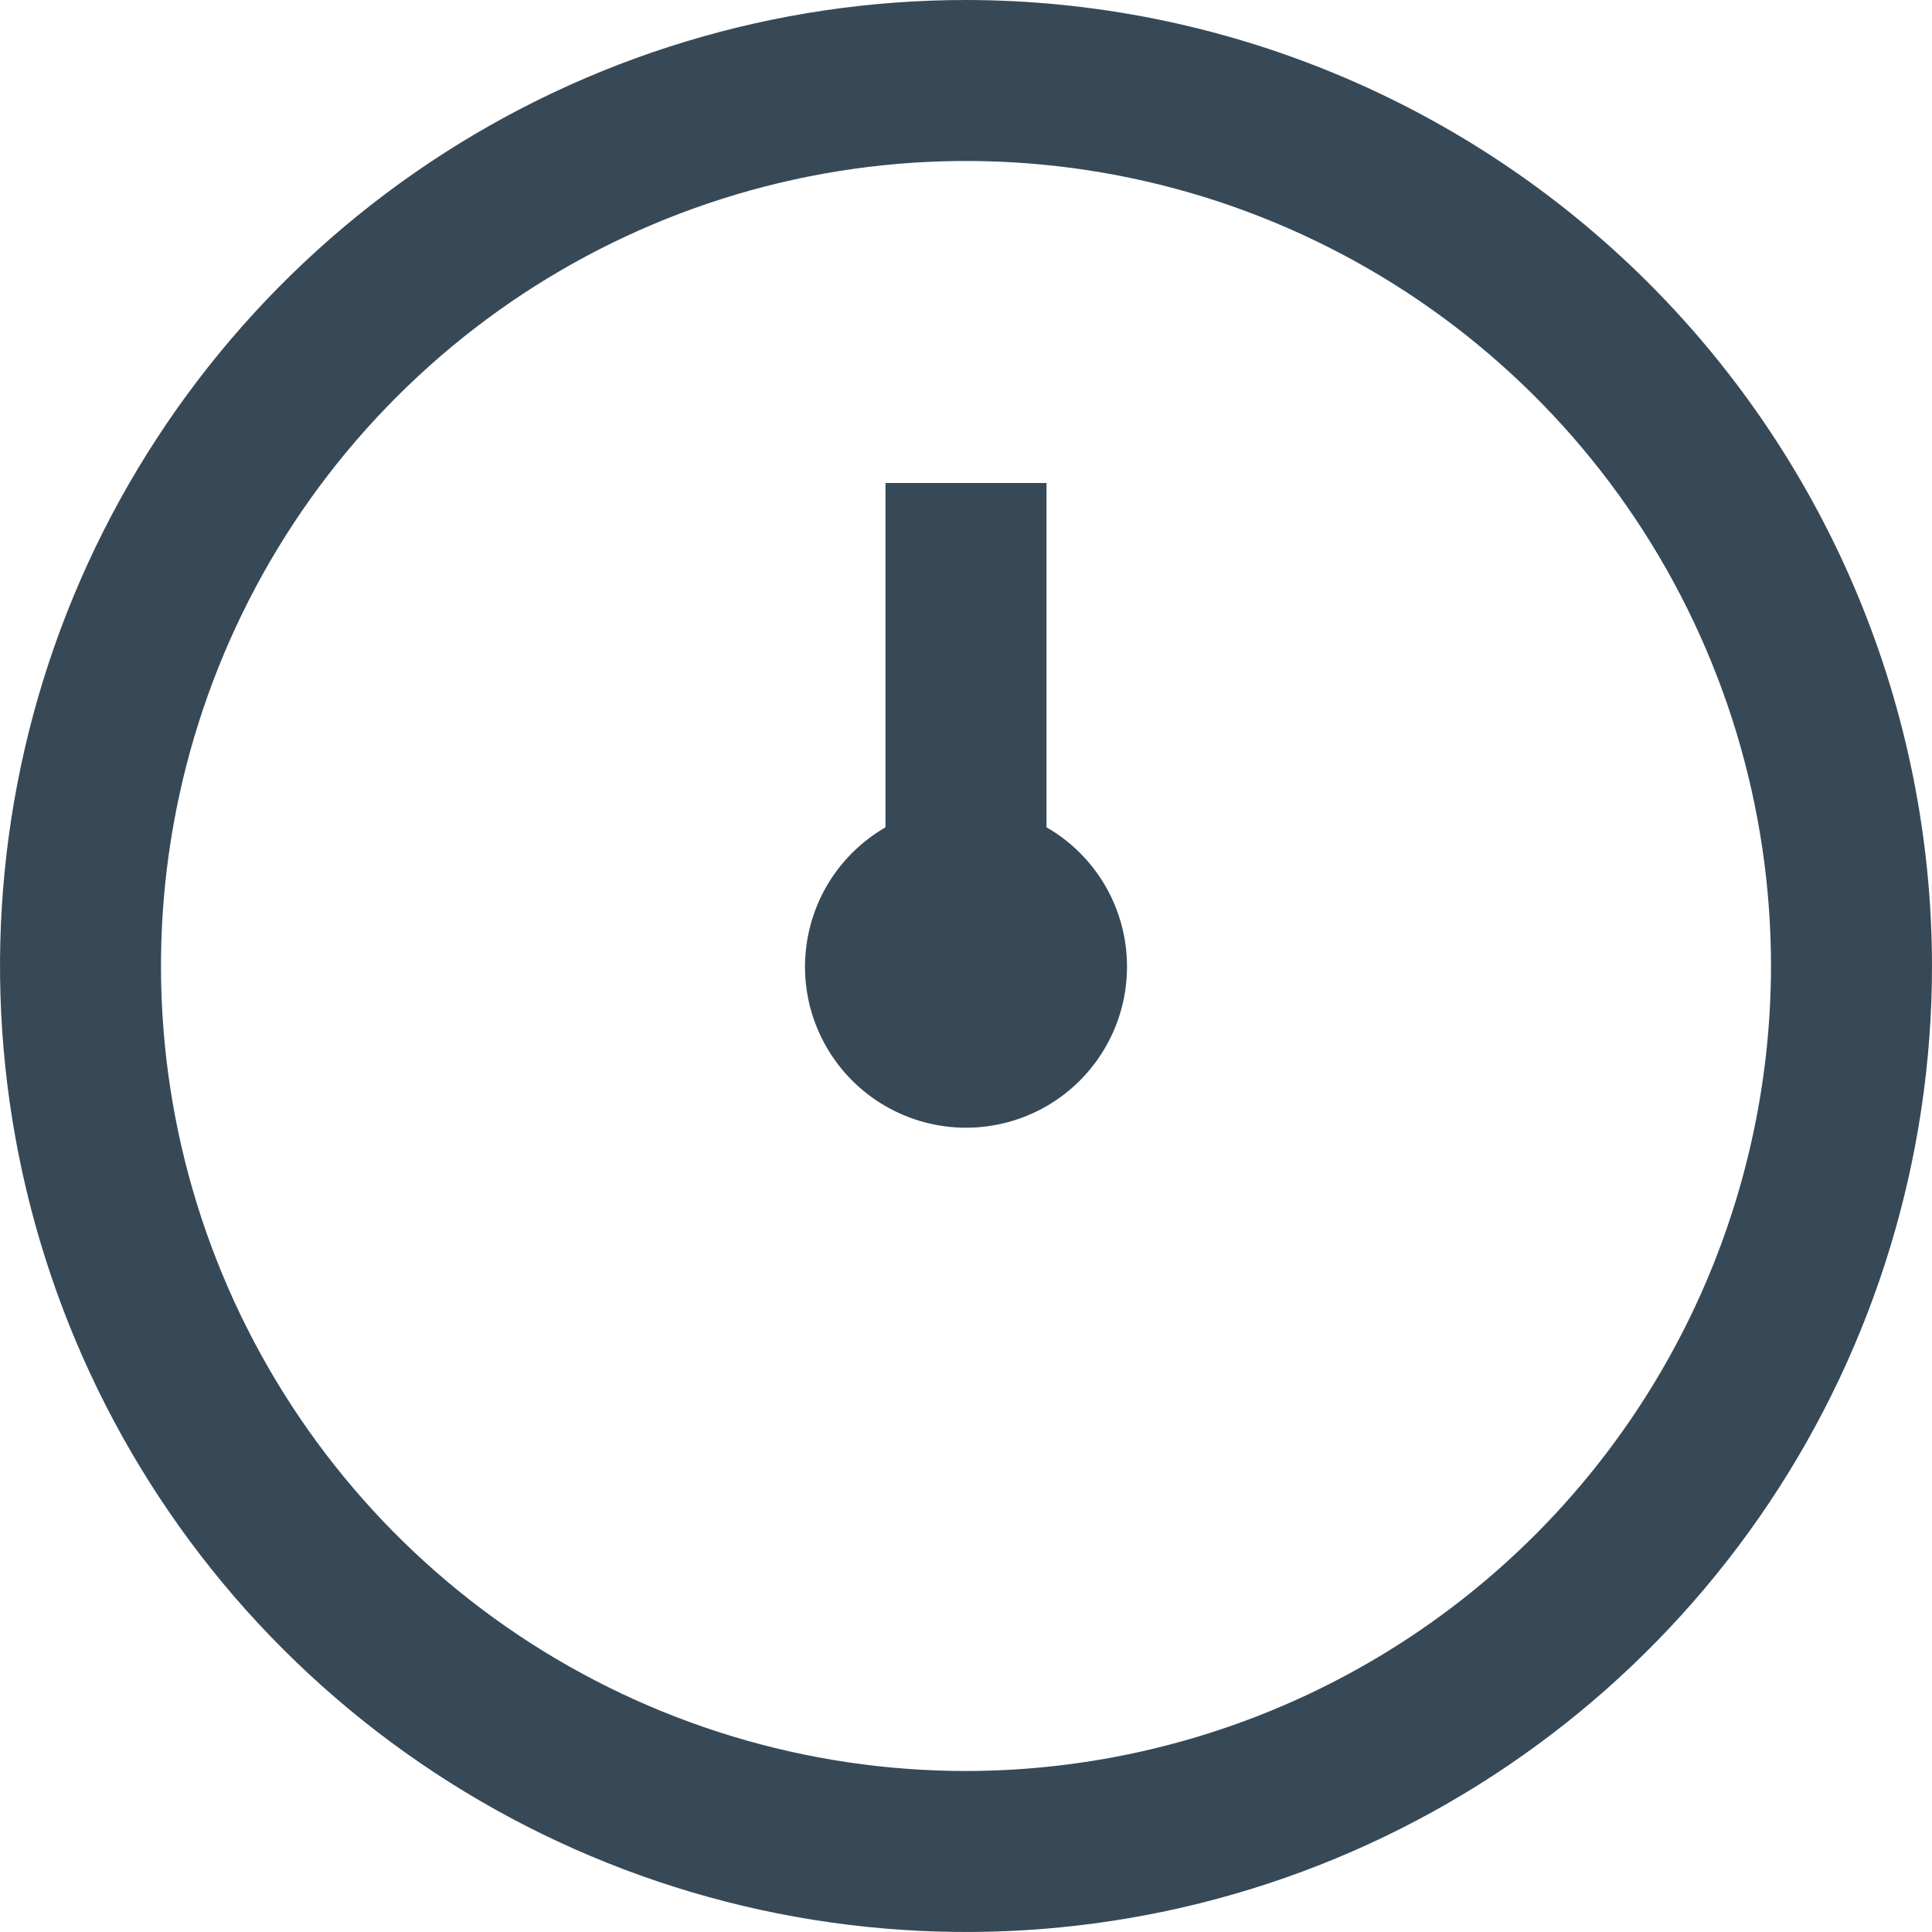 <svg width="24" height="24" viewBox="0 0 24 24" fill="none" xmlns="http://www.w3.org/2000/svg">
<g clip-path="url(#clip0_51_70739)">
<path d="M12 0C9.627 0 7.307 0.704 5.333 2.022C3.36 3.341 1.822 5.215 0.913 7.408C0.005 9.601 -0.232 12.013 0.231 14.341C0.694 16.669 1.836 18.807 3.515 20.485C5.193 22.163 7.331 23.306 9.659 23.769C11.987 24.232 14.399 23.995 16.592 23.087C18.785 22.178 20.659 20.64 21.978 18.667C23.296 16.694 24 14.373 24 12C23.997 8.818 22.731 5.768 20.482 3.519C18.232 1.269 15.181 0.003 12 0V0ZM12 22C10.022 22 8.089 21.413 6.444 20.315C4.8 19.216 3.518 17.654 2.761 15.827C2.004 14 1.806 11.989 2.192 10.049C2.578 8.109 3.53 6.327 4.929 4.929C6.327 3.53 8.109 2.578 10.049 2.192C11.989 1.806 14 2.004 15.827 2.761C17.654 3.518 19.216 4.8 20.315 6.444C21.413 8.089 22 10.022 22 12C21.997 14.651 20.943 17.193 19.068 19.068C17.193 20.943 14.651 21.997 12 22V22ZM14 12C14.002 12.351 13.911 12.697 13.736 13.002C13.562 13.307 13.31 13.561 13.006 13.738C12.702 13.914 12.357 14.008 12.006 14.009C11.654 14.01 11.309 13.918 11.004 13.743C10.699 13.568 10.446 13.316 10.27 13.012C10.093 12.708 10 12.363 10 12.011C10 11.66 10.092 11.315 10.267 11.01C10.443 10.706 10.696 10.453 11 10.277V6H13V10.277C13.303 10.451 13.555 10.702 13.731 11.005C13.906 11.307 13.999 11.65 14 12V12Z" fill="#374957"/>
</g>
<defs>
<clipPath id="clip0_51_70739">
<rect width="24" height="24" fill="white"/>
</clipPath>
</defs>
</svg>
